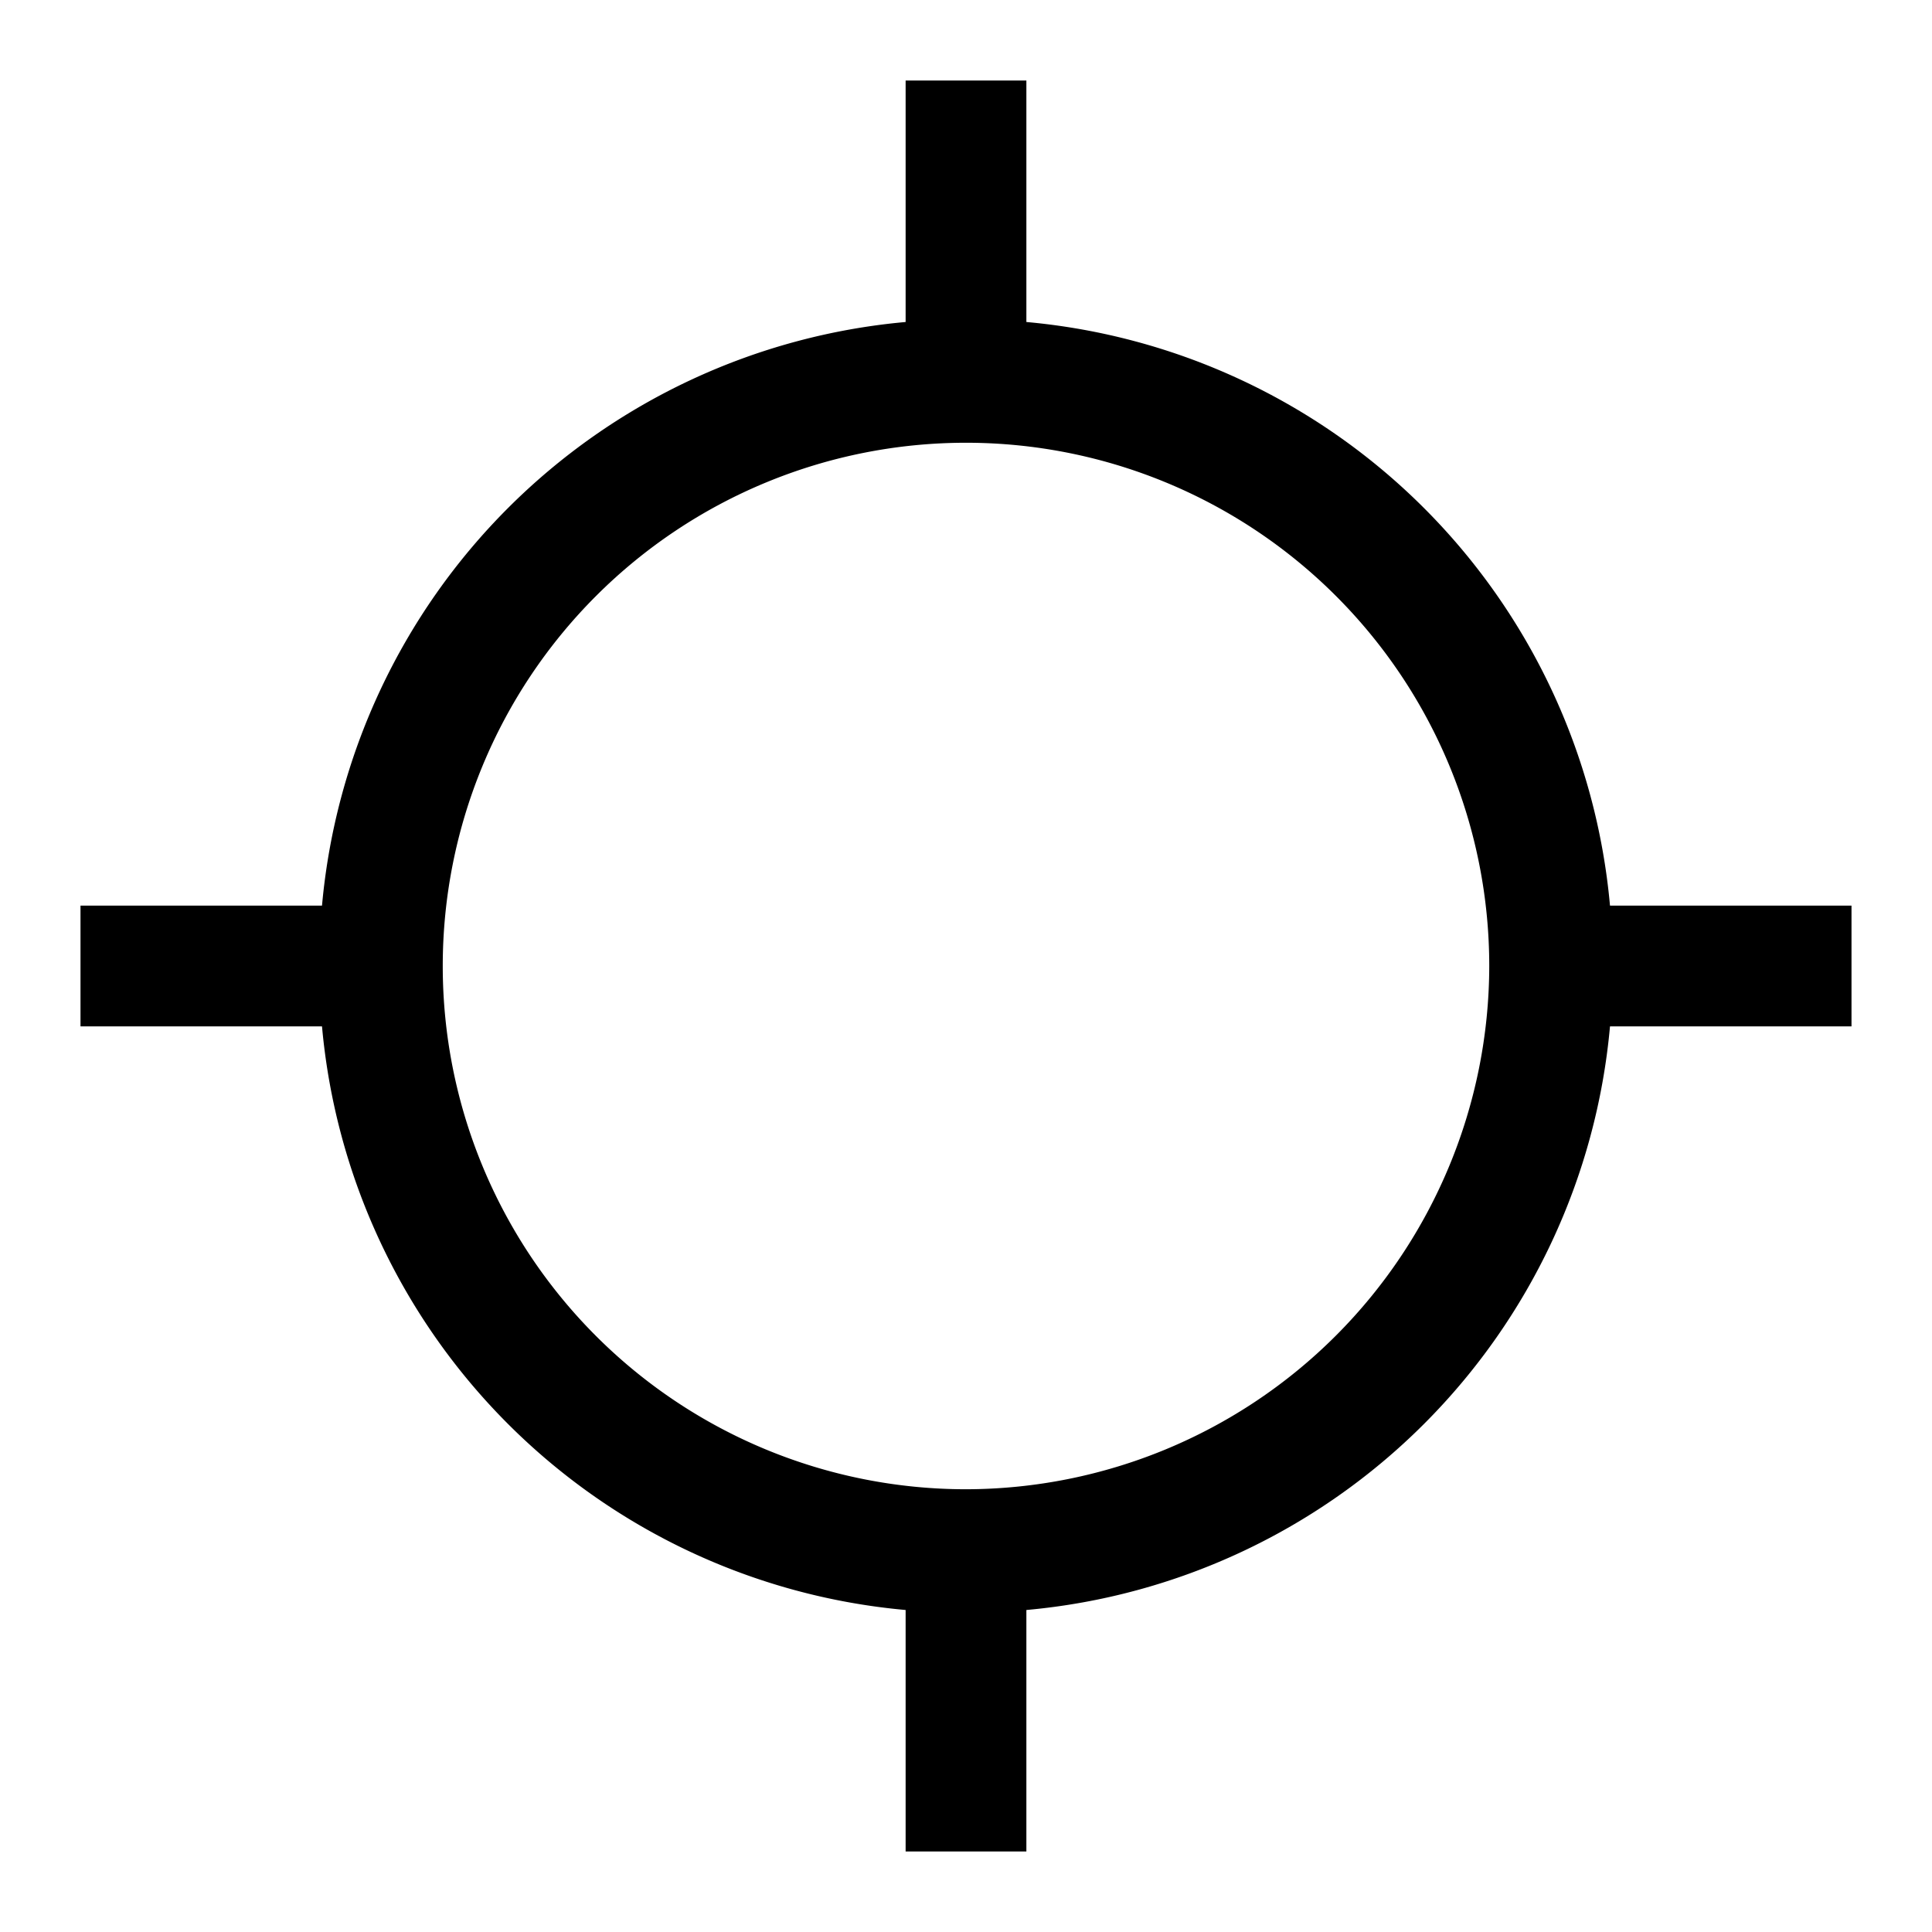 <svg id="Hot_2" data-name="Hot 2" xmlns="http://www.w3.org/2000/svg" viewBox="0 0 24 24"><title>iconoteka_coordinates__gps__location_not_fixed_m_a</title><path d="M23,11.25H20A8,8,0,0,0,12.75,4V1h-1.5V4A8,8,0,0,0,4,11.25H1v1.5H4A8,8,0,0,0,11.25,20v3h1.5V20A8,8,0,0,0,20,12.75h3ZM12,18.5A6.5,6.5,0,1,1,18.5,12,6.51,6.51,0,0,1,12,18.5Z"/></svg>